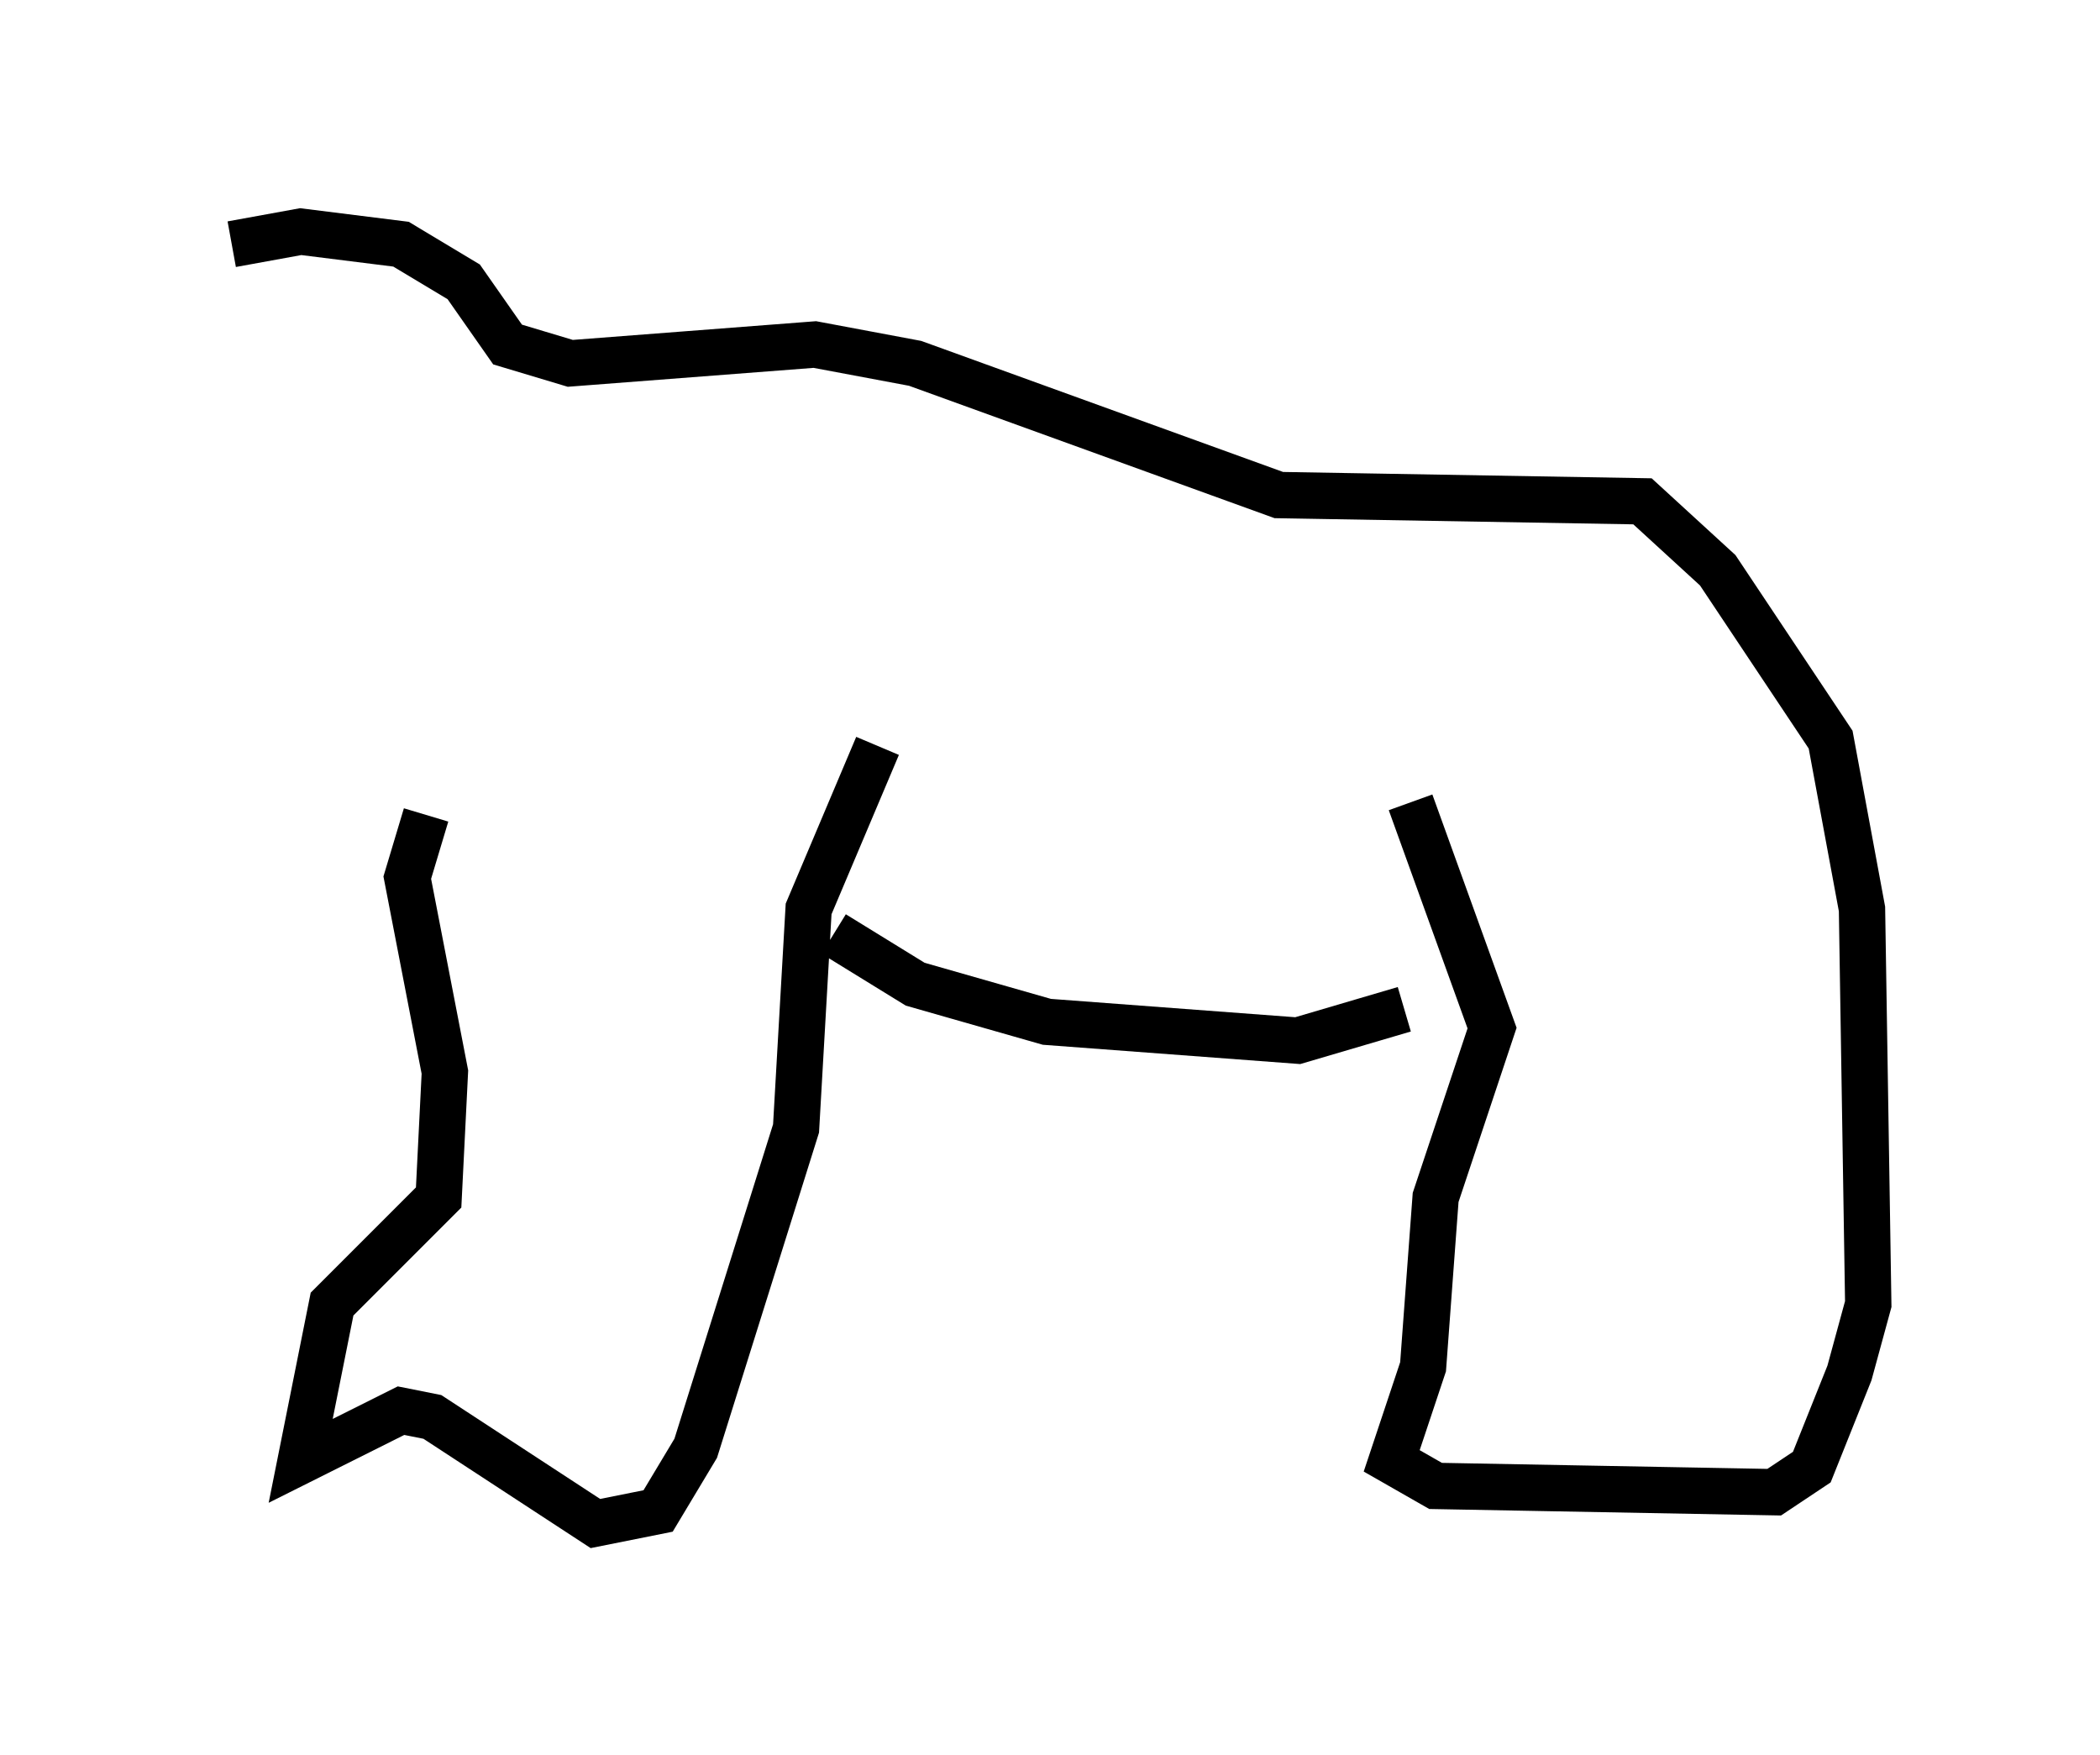 <?xml version="1.0" encoding="utf-8" ?>
<svg baseProfile="full" height="37.875" version="1.1" width="45.318" xmlns="http://www.w3.org/2000/svg" xmlns:ev="http://www.w3.org/2001/xml-events" xmlns:xlink="http://www.w3.org/1999/xlink"><defs /><rect fill="white" height="37.875" width="45.318" x="0" y="0" /><path d="M11.225, 14.472 m-2.03, 3.112 l-0.406, 1.353 0.812, 4.195 l-0.135, 2.706 -2.3, 2.3 l-0.677, 3.383 2.165, -1.083 l0.677, 0.135 3.518, 2.3 l1.353, -0.271 0.812, -1.353 l2.165, -6.901 0.271, -4.736 l1.488, -3.518 m-0.947, 4.059 l1.759, 1.083 2.842, 0.812 l5.413, 0.406 2.3, -0.677 m0.135, -4.465 l1.759, 4.871 -1.218, 3.654 l-0.271, 3.654 -0.677, 2.03 l0.947, 0.541 7.307, 0.135 l0.812, -0.541 0.812, -2.03 l0.406, -1.488 -0.135, -8.525 l-0.677, -3.654 -2.436, -3.654 l-1.624, -1.488 -7.848, -0.135 l-7.848, -2.842 -2.165, -0.406 l-5.277, 0.406 -1.353, -0.406 l-0.947, -1.353 -1.353, -0.812 l-2.165, -0.271 -1.488, 0.271 " fill="none" stroke="black" stroke-width="1" /></svg>